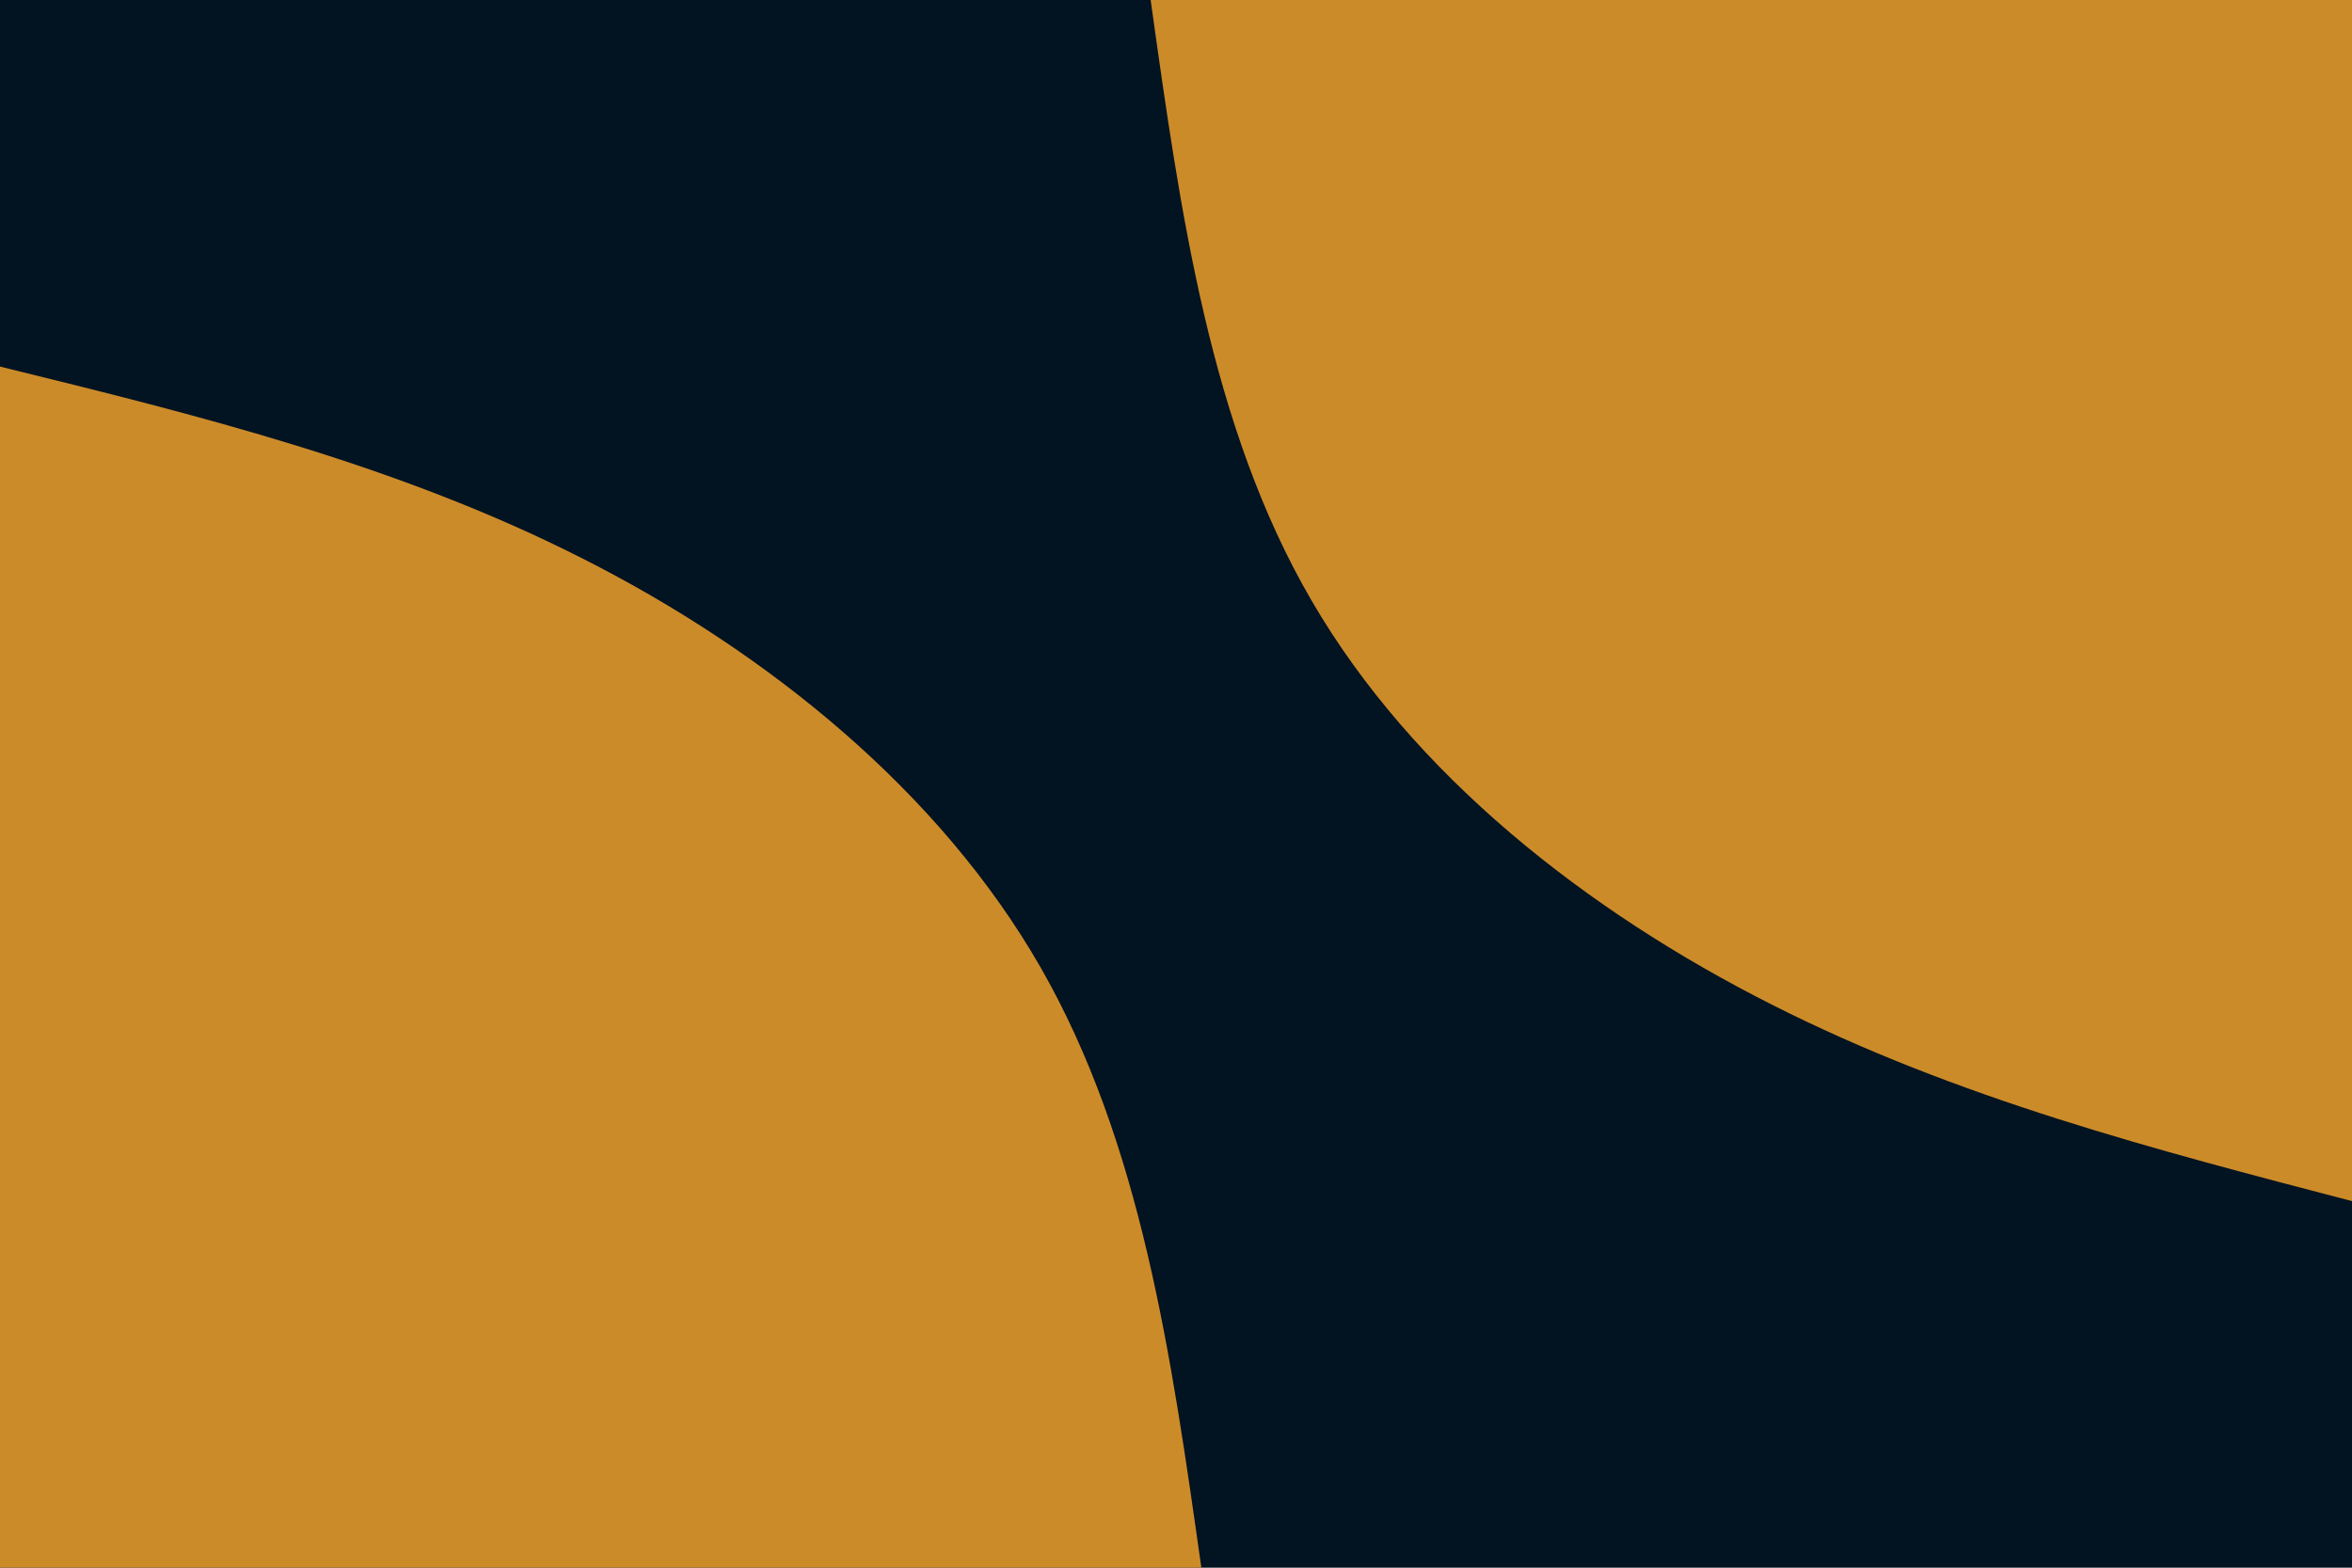 <svg id="visual" viewBox="0 0 900 600" xmlns="http://www.w3.org/2000/svg" xmlns:xlink="http://www.w3.org/1999/xlink" version="1.1"><rect x="0" y="0" width="900" height="600" fill="#021321"></rect><defs><linearGradient id="grad1_0" x1="33.3%" y1="0%" x2="100%" y2="100%"><stop offset="20%" stop-color="#021321" stop-opacity="1"></stop><stop offset="80%" stop-color="#021321" stop-opacity="1"></stop></linearGradient></defs><defs><linearGradient id="grad2_0" x1="0%" y1="0%" x2="66.7%" y2="100%"><stop offset="20%" stop-color="#021321" stop-opacity="1"></stop><stop offset="80%" stop-color="#021321" stop-opacity="1"></stop></linearGradient></defs><g transform="translate(900, 0)"><path d="M0 459.7C-75.5 440 -151.1 420.4 -222 384.5C-292.9 348.7 -359.3 296.6 -398.1 229.9C-437 163.1 -448.3 81.5 -459.7 0L0 0Z" fill="#cc8b29"></path></g><g transform="translate(0, 600)"><path d="M0 -459.7C76.1 -441 152.1 -422.2 223 -386.2C293.9 -350.3 359.5 -297.1 398.1 -229.9C436.7 -162.6 448.2 -81.3 459.7 0L0 0Z" fill="#cc8b29"></path></g></svg>